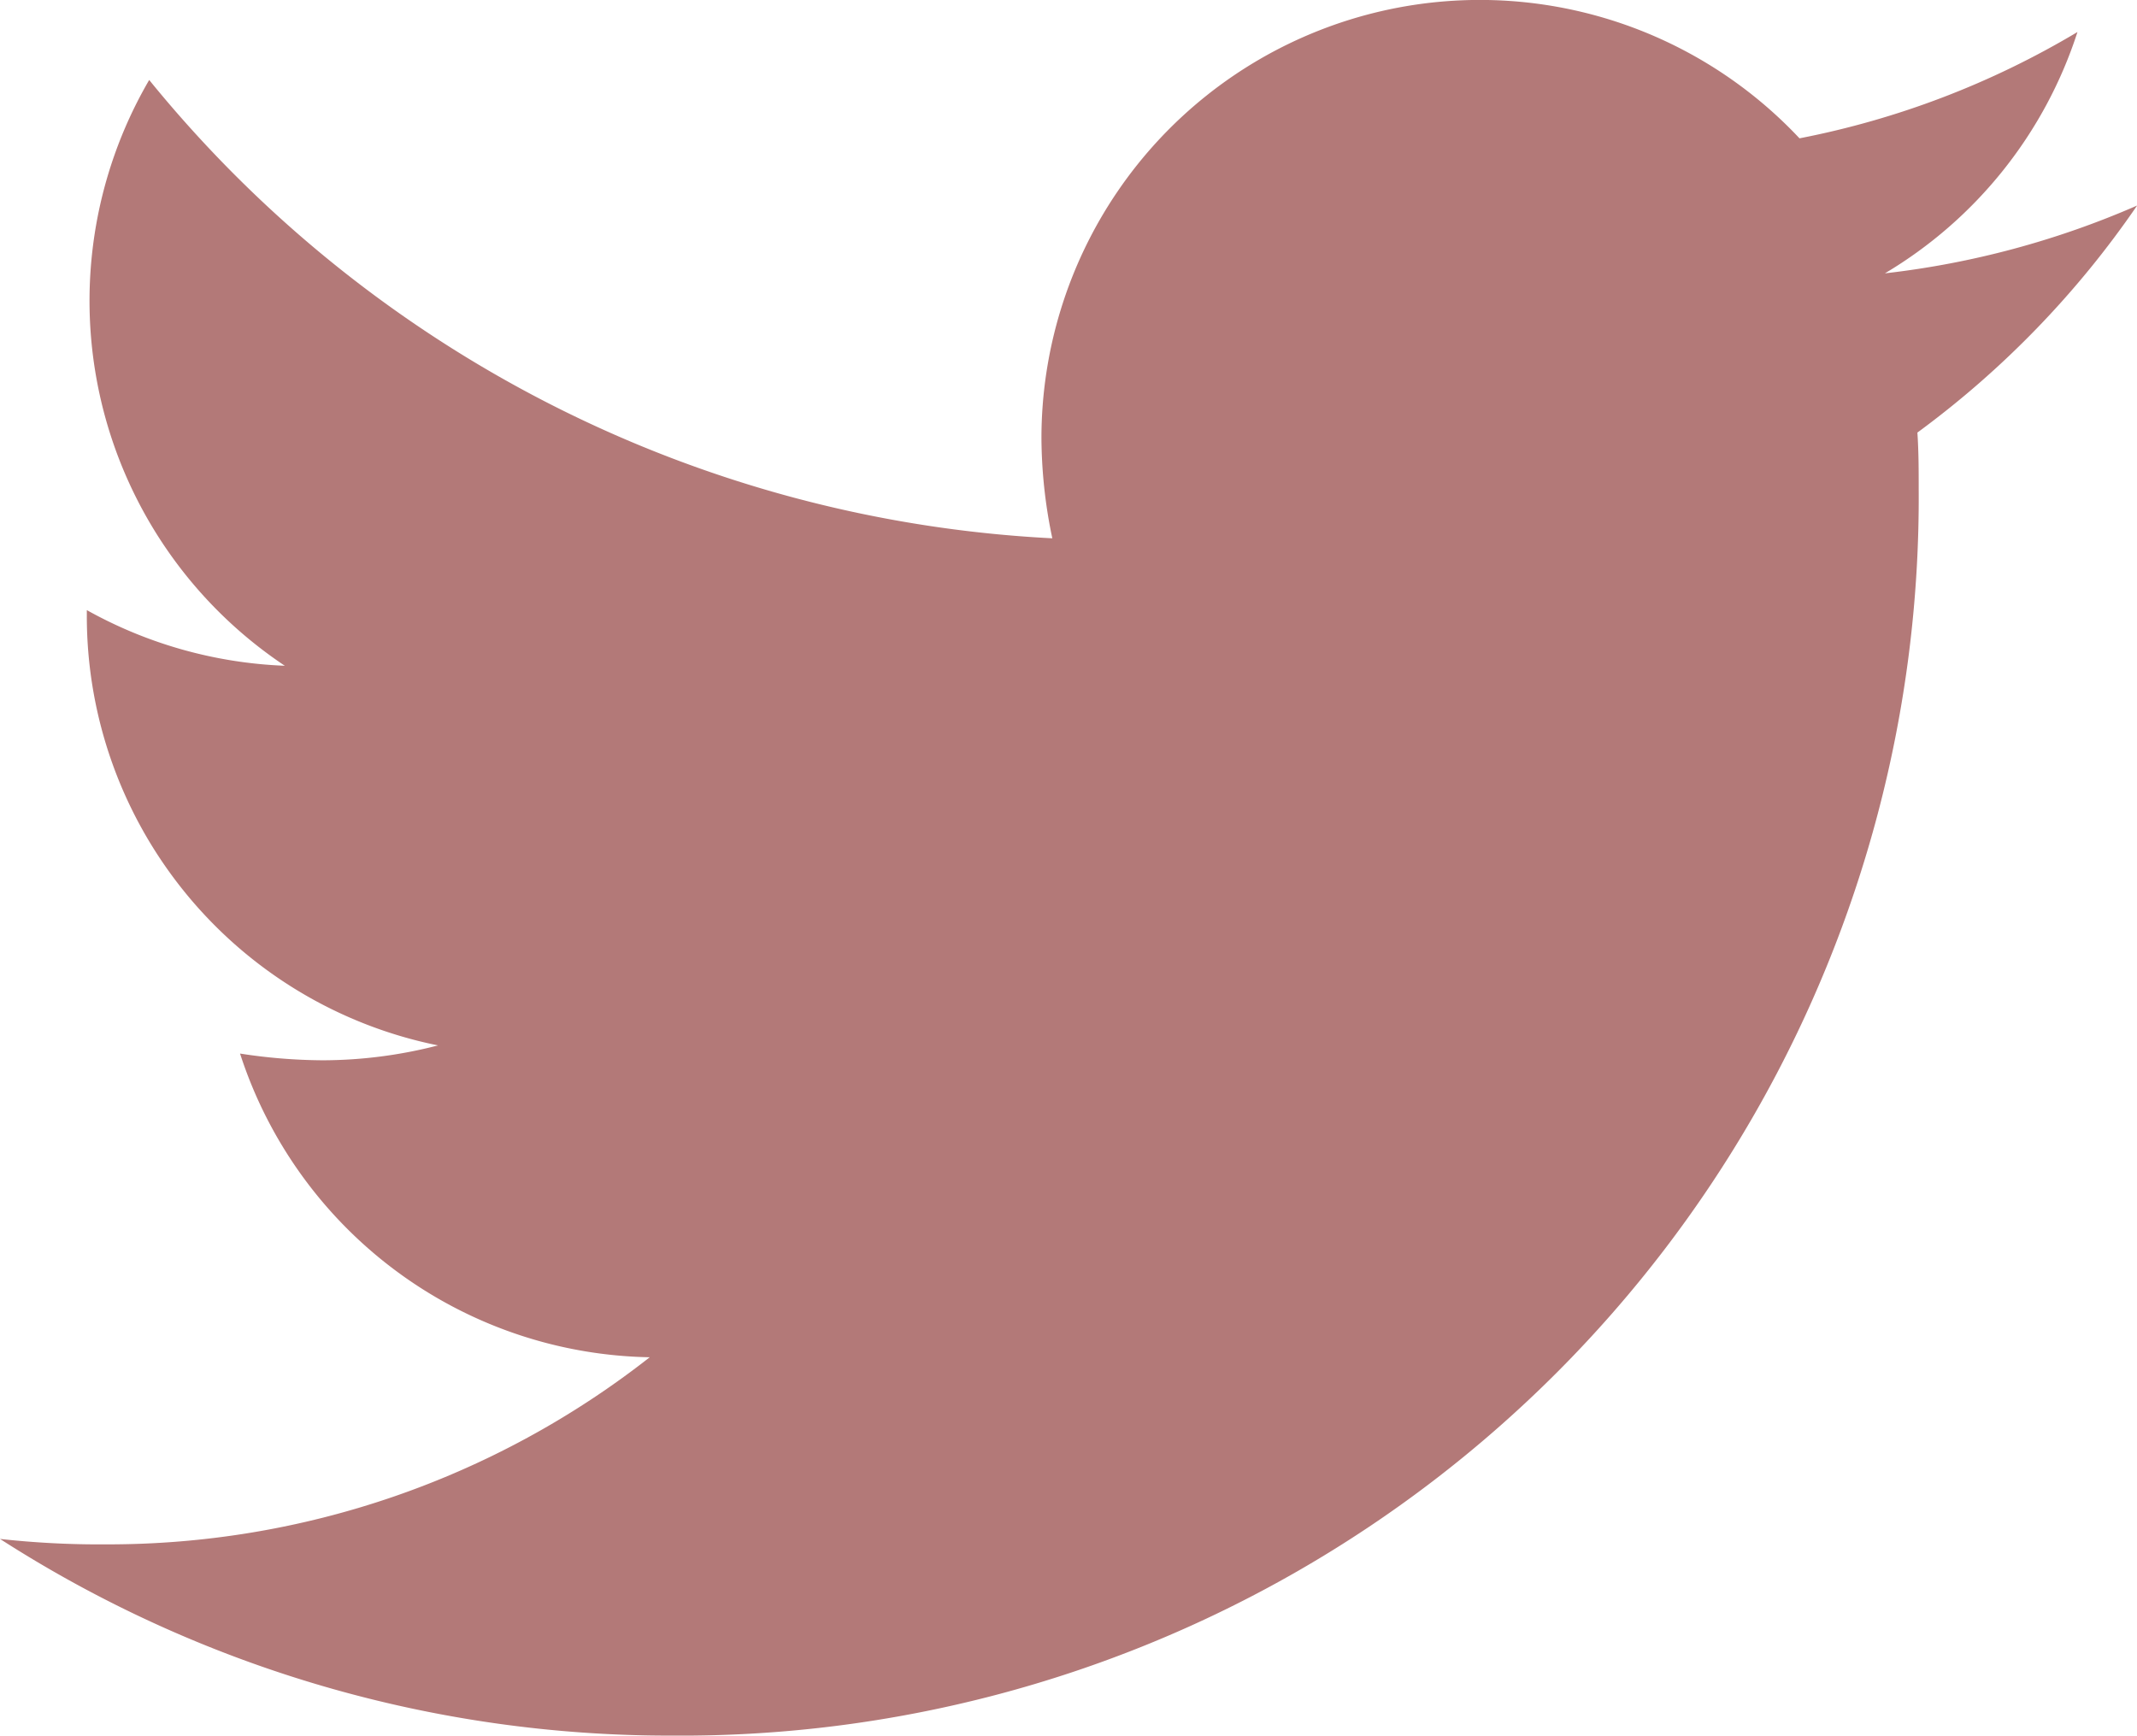 <svg id="twitter" xmlns="http://www.w3.org/2000/svg" width="18.09" height="14.693" viewBox="0 0 18.09 14.693">
  <path id="Path" d="M16.231,3.662c.011.161.011.321.011.482A10.477,10.477,0,0,1,5.693,14.693,10.477,10.477,0,0,1,0,13.028a7.67,7.67,0,0,0,.9.046A7.425,7.425,0,0,0,5.5,11.49,3.714,3.714,0,0,1,2.032,8.919a4.676,4.676,0,0,0,.7.057,3.921,3.921,0,0,0,.976-.126A3.708,3.708,0,0,1,.735,5.211V5.165a3.734,3.734,0,0,0,1.676.471A3.713,3.713,0,0,1,1.263.677a10.539,10.539,0,0,0,7.645,3.88,4.185,4.185,0,0,1-.092-.849,3.711,3.711,0,0,1,6.417-2.537,7.3,7.3,0,0,0,2.353-.9,3.7,3.7,0,0,1-1.63,2.043,7.433,7.433,0,0,0,2.135-.574A7.97,7.97,0,0,1,16.231,3.662Z" fill="#b37978"/>
</svg>
